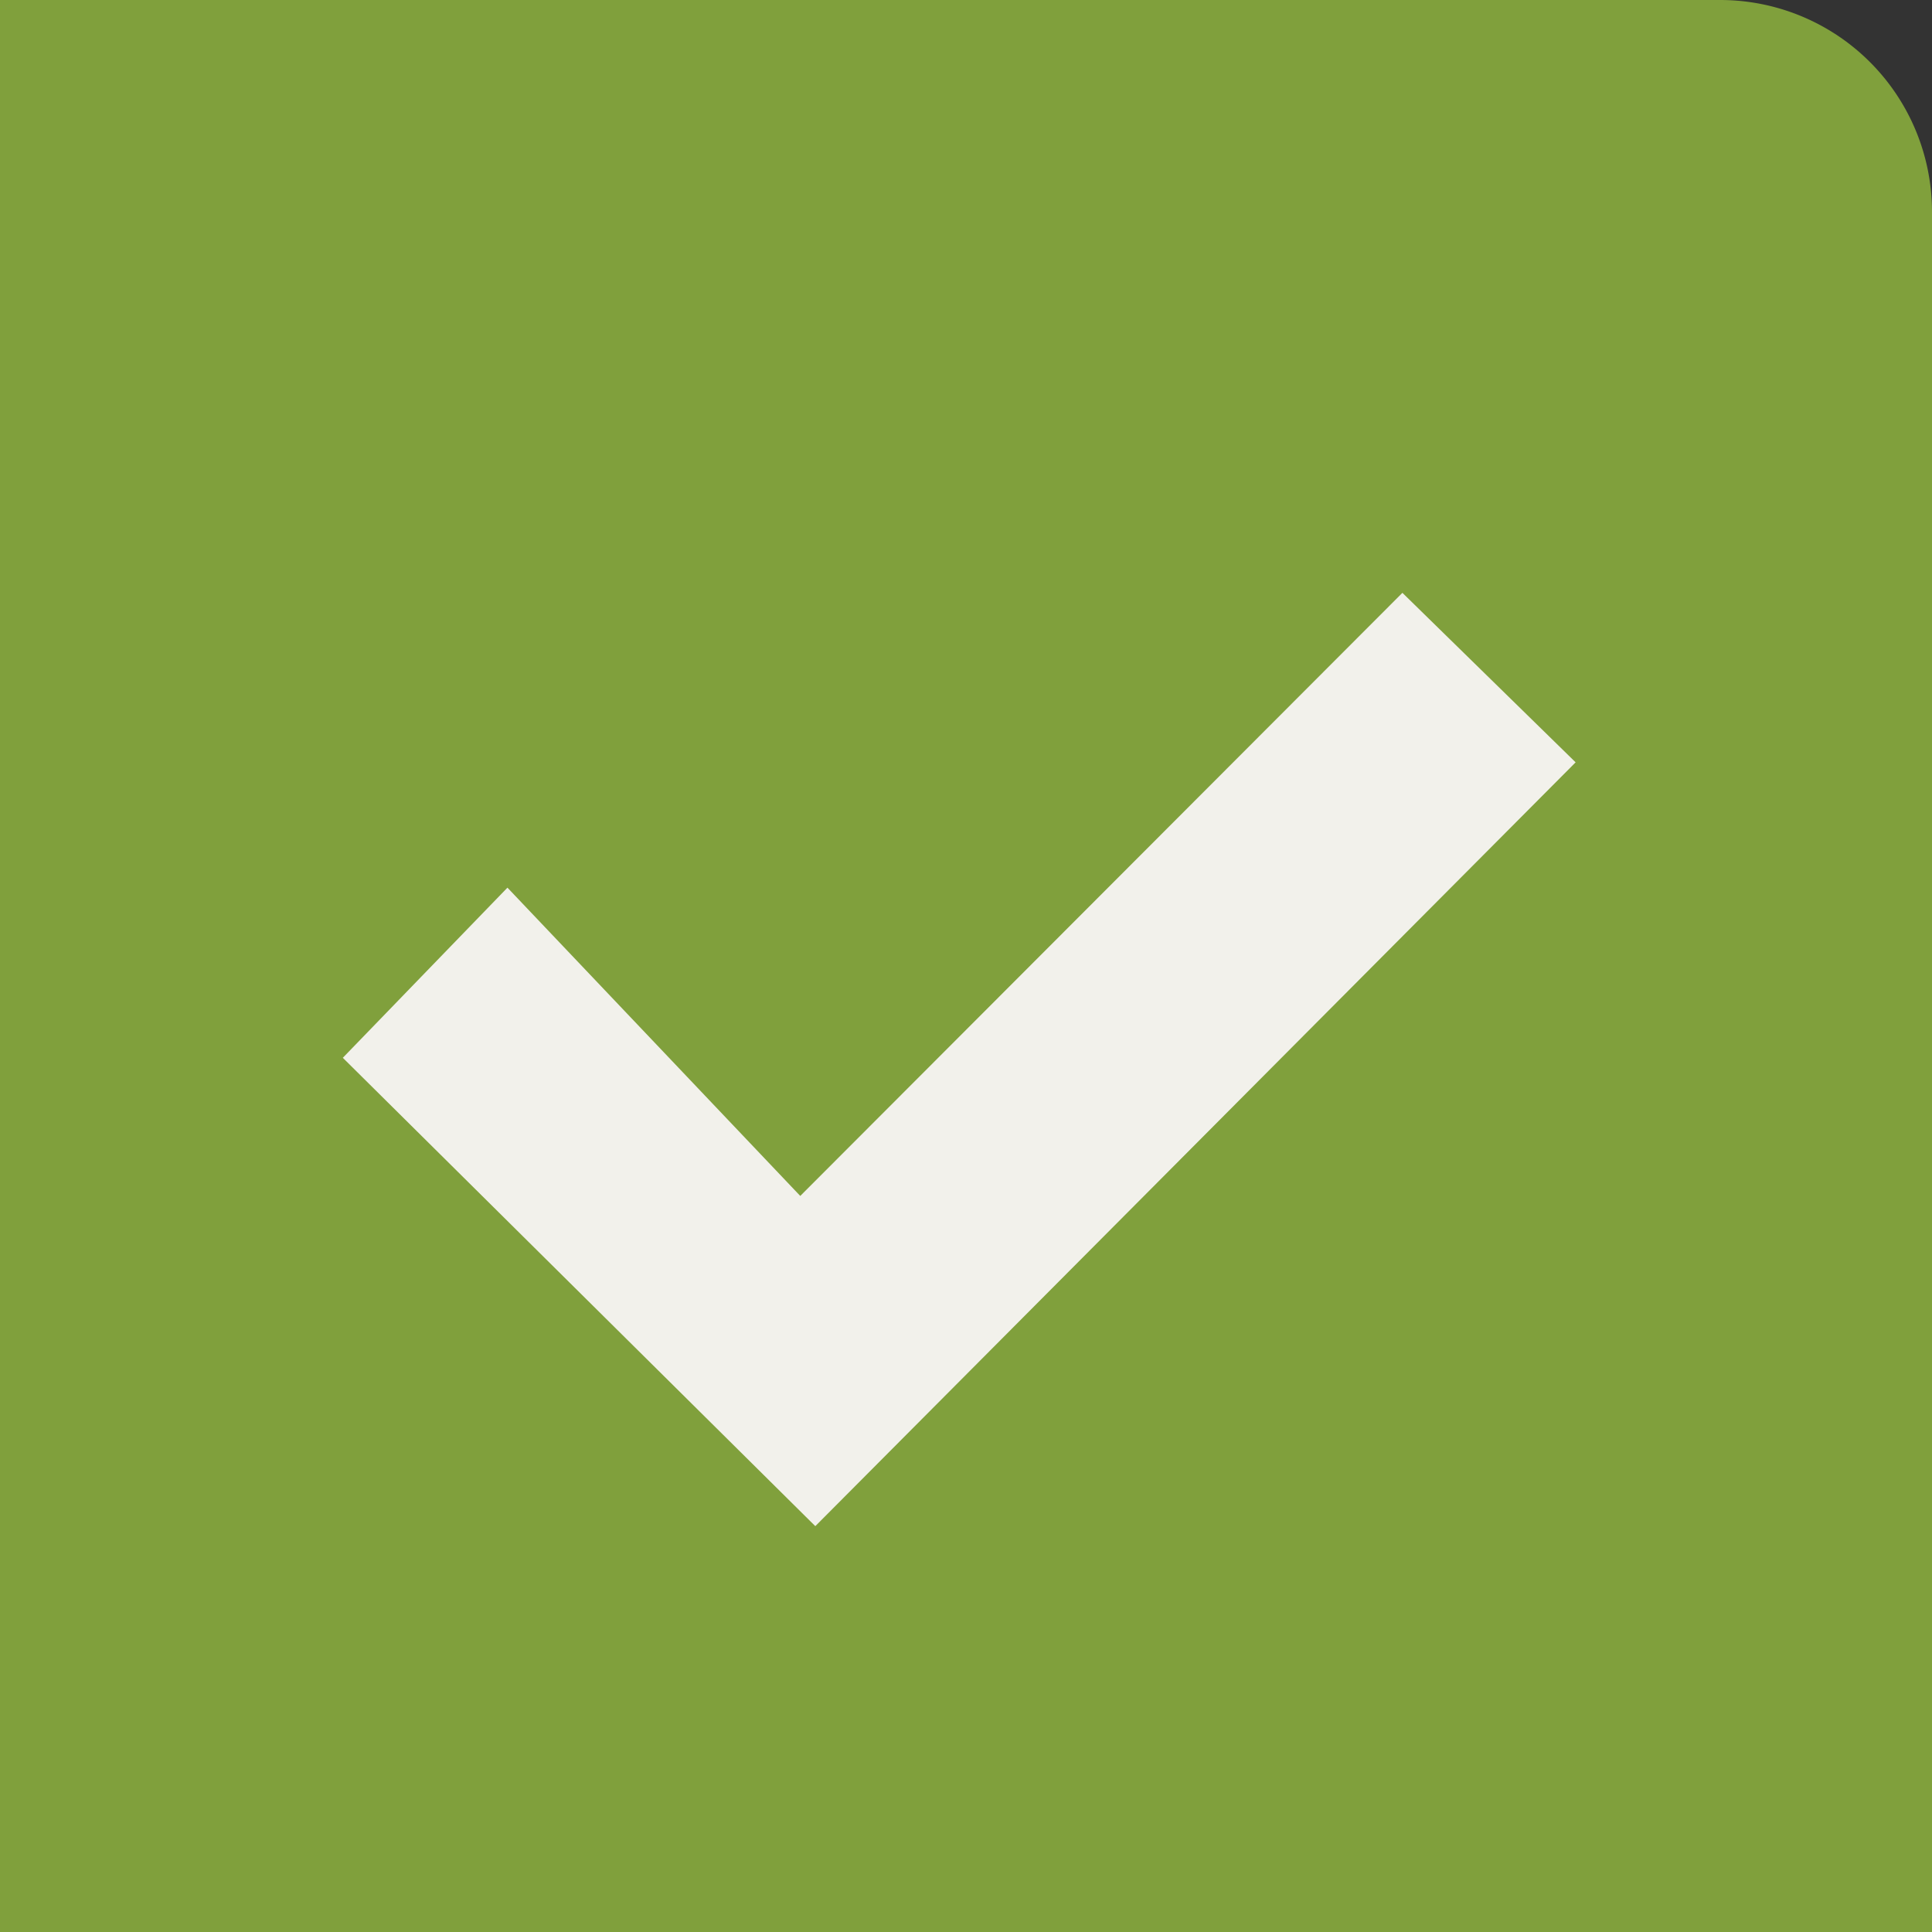 <svg id="Component_52_1" data-name="Component 52 – 1" xmlns="http://www.w3.org/2000/svg" width="18.237" height="18.237" viewBox="0 0 18.237 18.237">
  <rect x="0" y="0" width="18.237" height="18.237" fill="#333333" stroke="none"/>
  <path id="Rectangle_46" data-name="Rectangle 46" d="M0,0H16.237a2,2,0,0,1,2,2V18.237a0,0,0,0,1,0,0H0a0,0,0,0,1,0,0V0A0,0,0,0,1,0,0Z" fill="#80a03c"/>
  <path id="Path_90" data-name="Path 90" d="M135.922,992.763l-4.46-4.421,1.554-1.606,2.764,2.91,5.684-5.693,1.635,1.6Z" transform="translate(-128.226 -978.357)" fill="#f2f1eb"/>
</svg>
